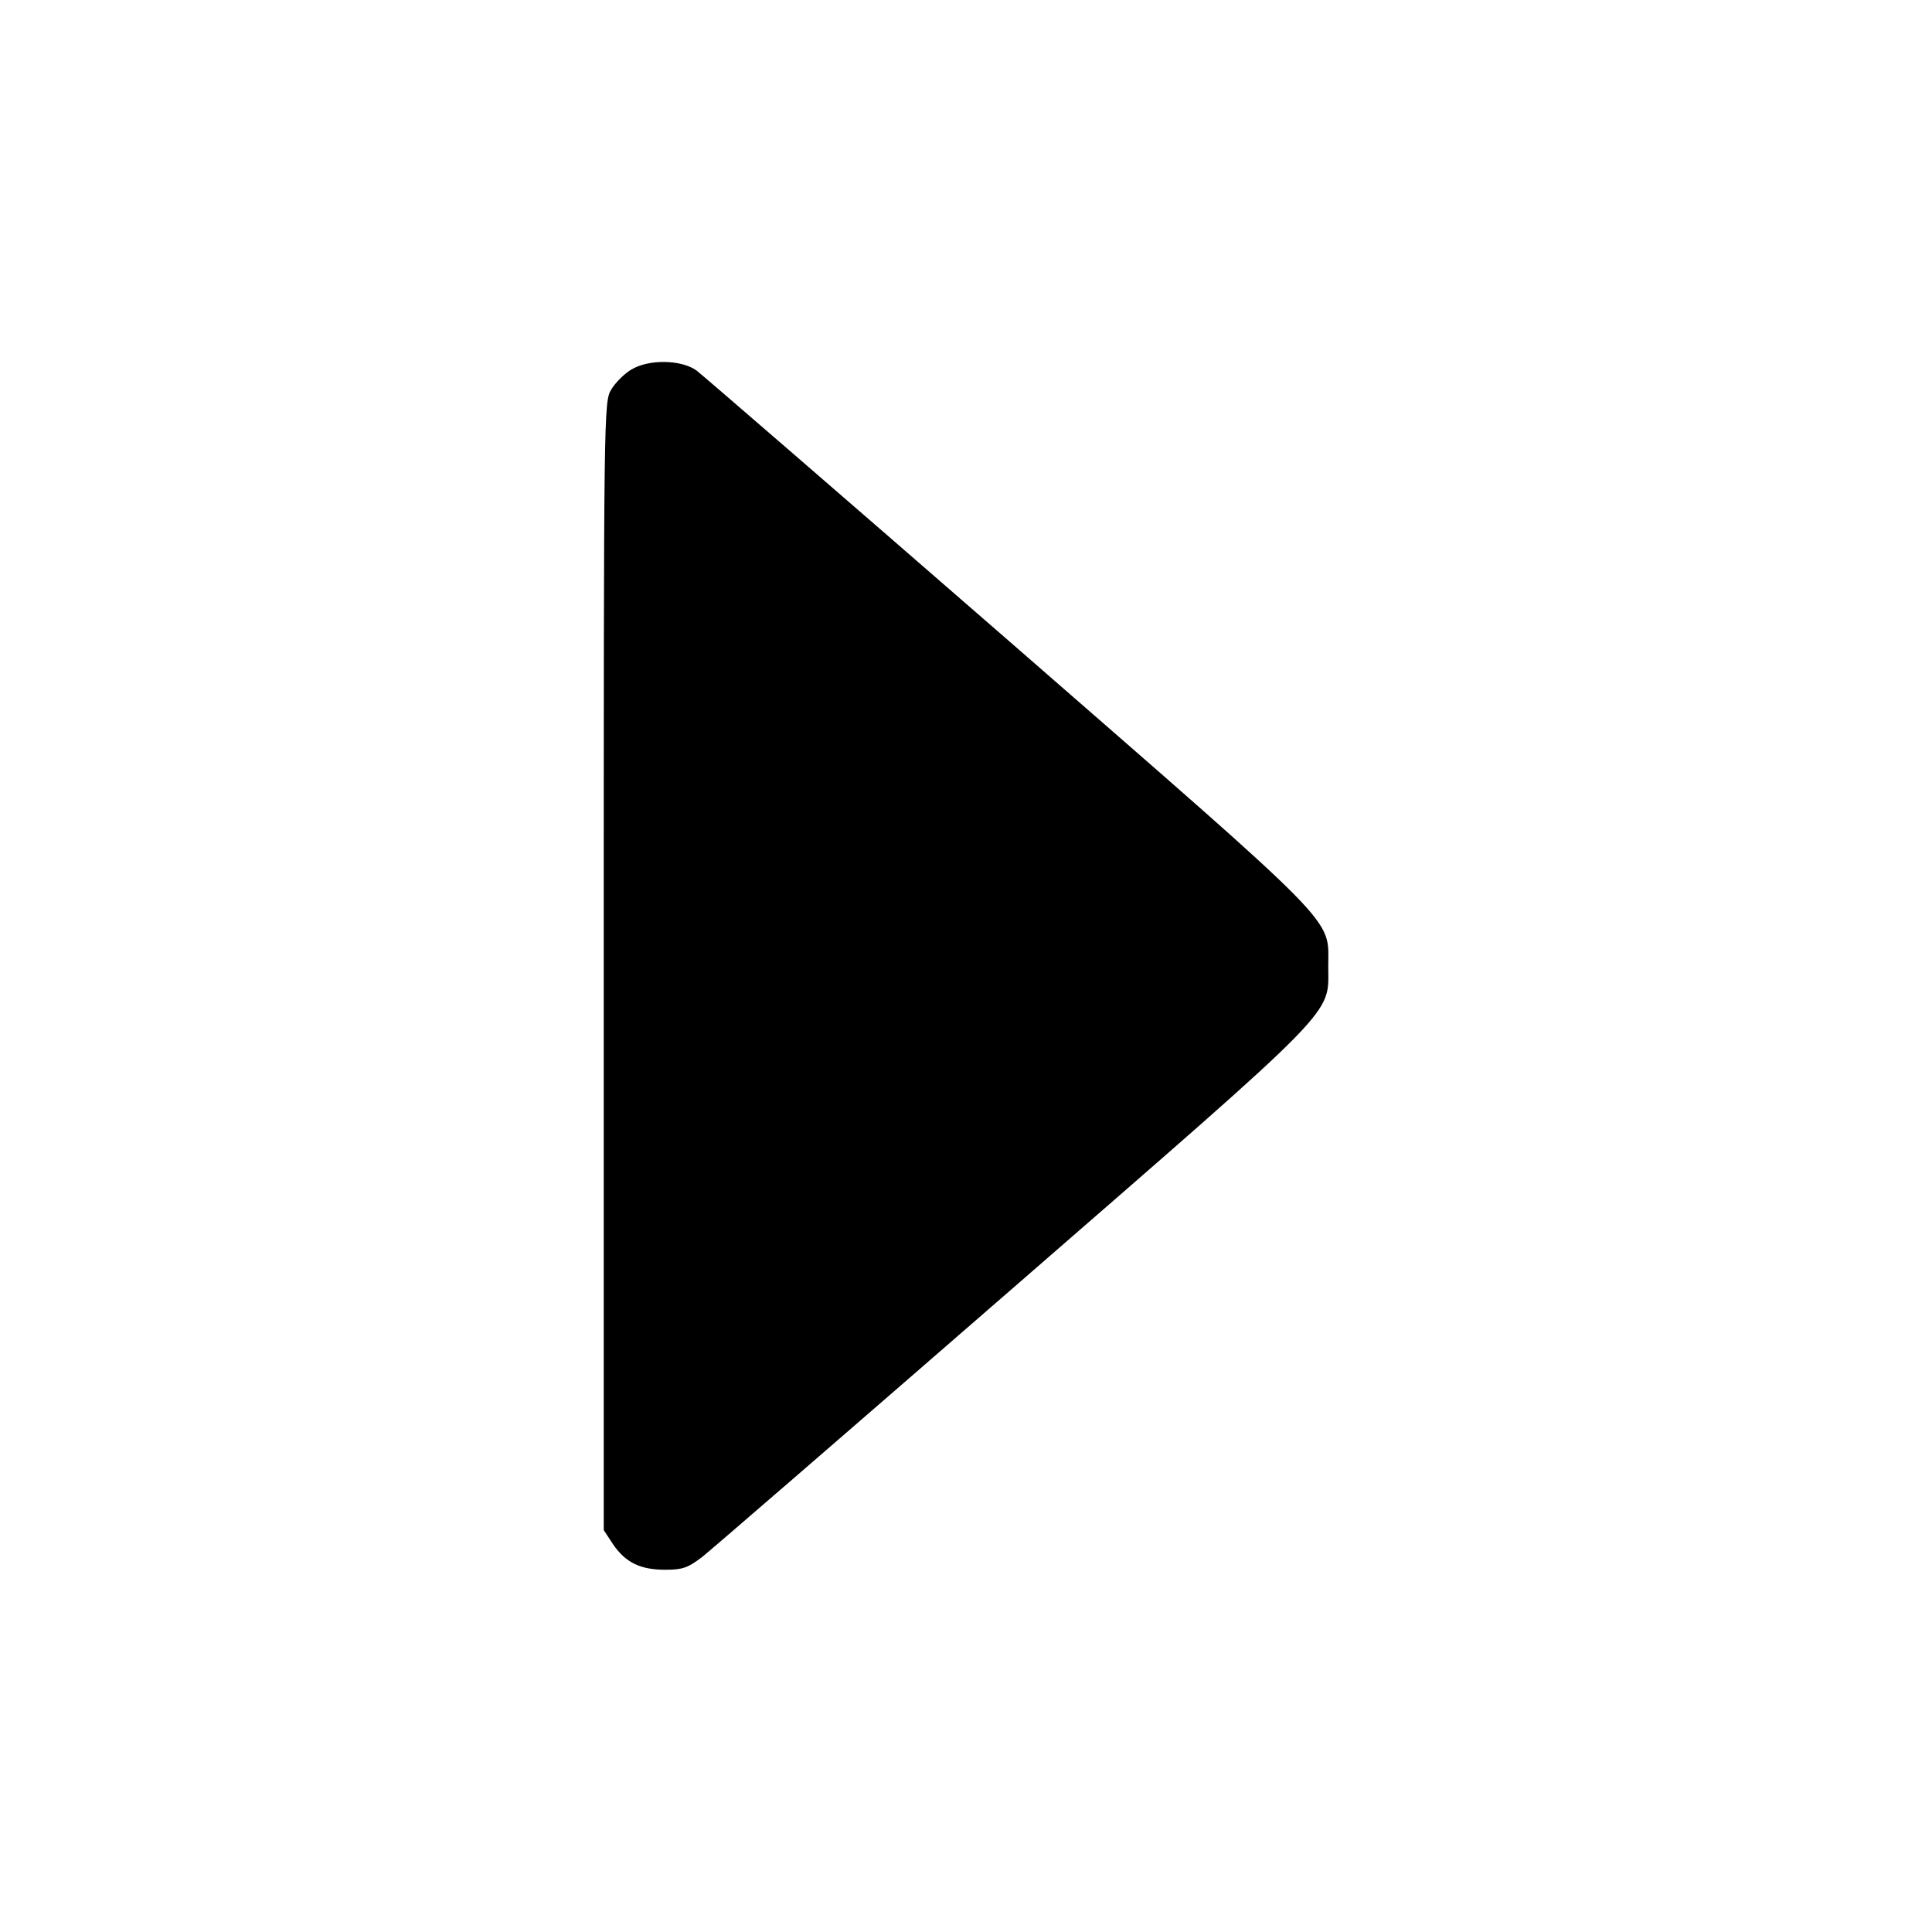 <?xml version="1.0" standalone="no"?>
<!DOCTYPE svg PUBLIC "-//W3C//DTD SVG 20010904//EN"
 "http://www.w3.org/TR/2001/REC-SVG-20010904/DTD/svg10.dtd">
<svg version="1.0" xmlns="http://www.w3.org/2000/svg"
 width="512pt" height="512pt" viewBox="0 0 512 512"
 preserveAspectRatio="xMidYMid meet">
<g transform="translate(0,512) scale(0.1,-0.1)"
fill="#000000" stroke="none">
<path d="M1672 4140 c-18 -11 -41 -34 -52 -52 -20 -33 -20 -54 -20 -1528 l0
-1495 25 -38 c33 -48 72 -67 138 -67 46 0 60 5 98 34 24 19 395 340 824 713
875 761 835 720 835 853 0 131 42 87 -847 862 -438 381 -810 703 -827 716 -40
29 -127 31 -174 2z"/>
</g>
</svg>
